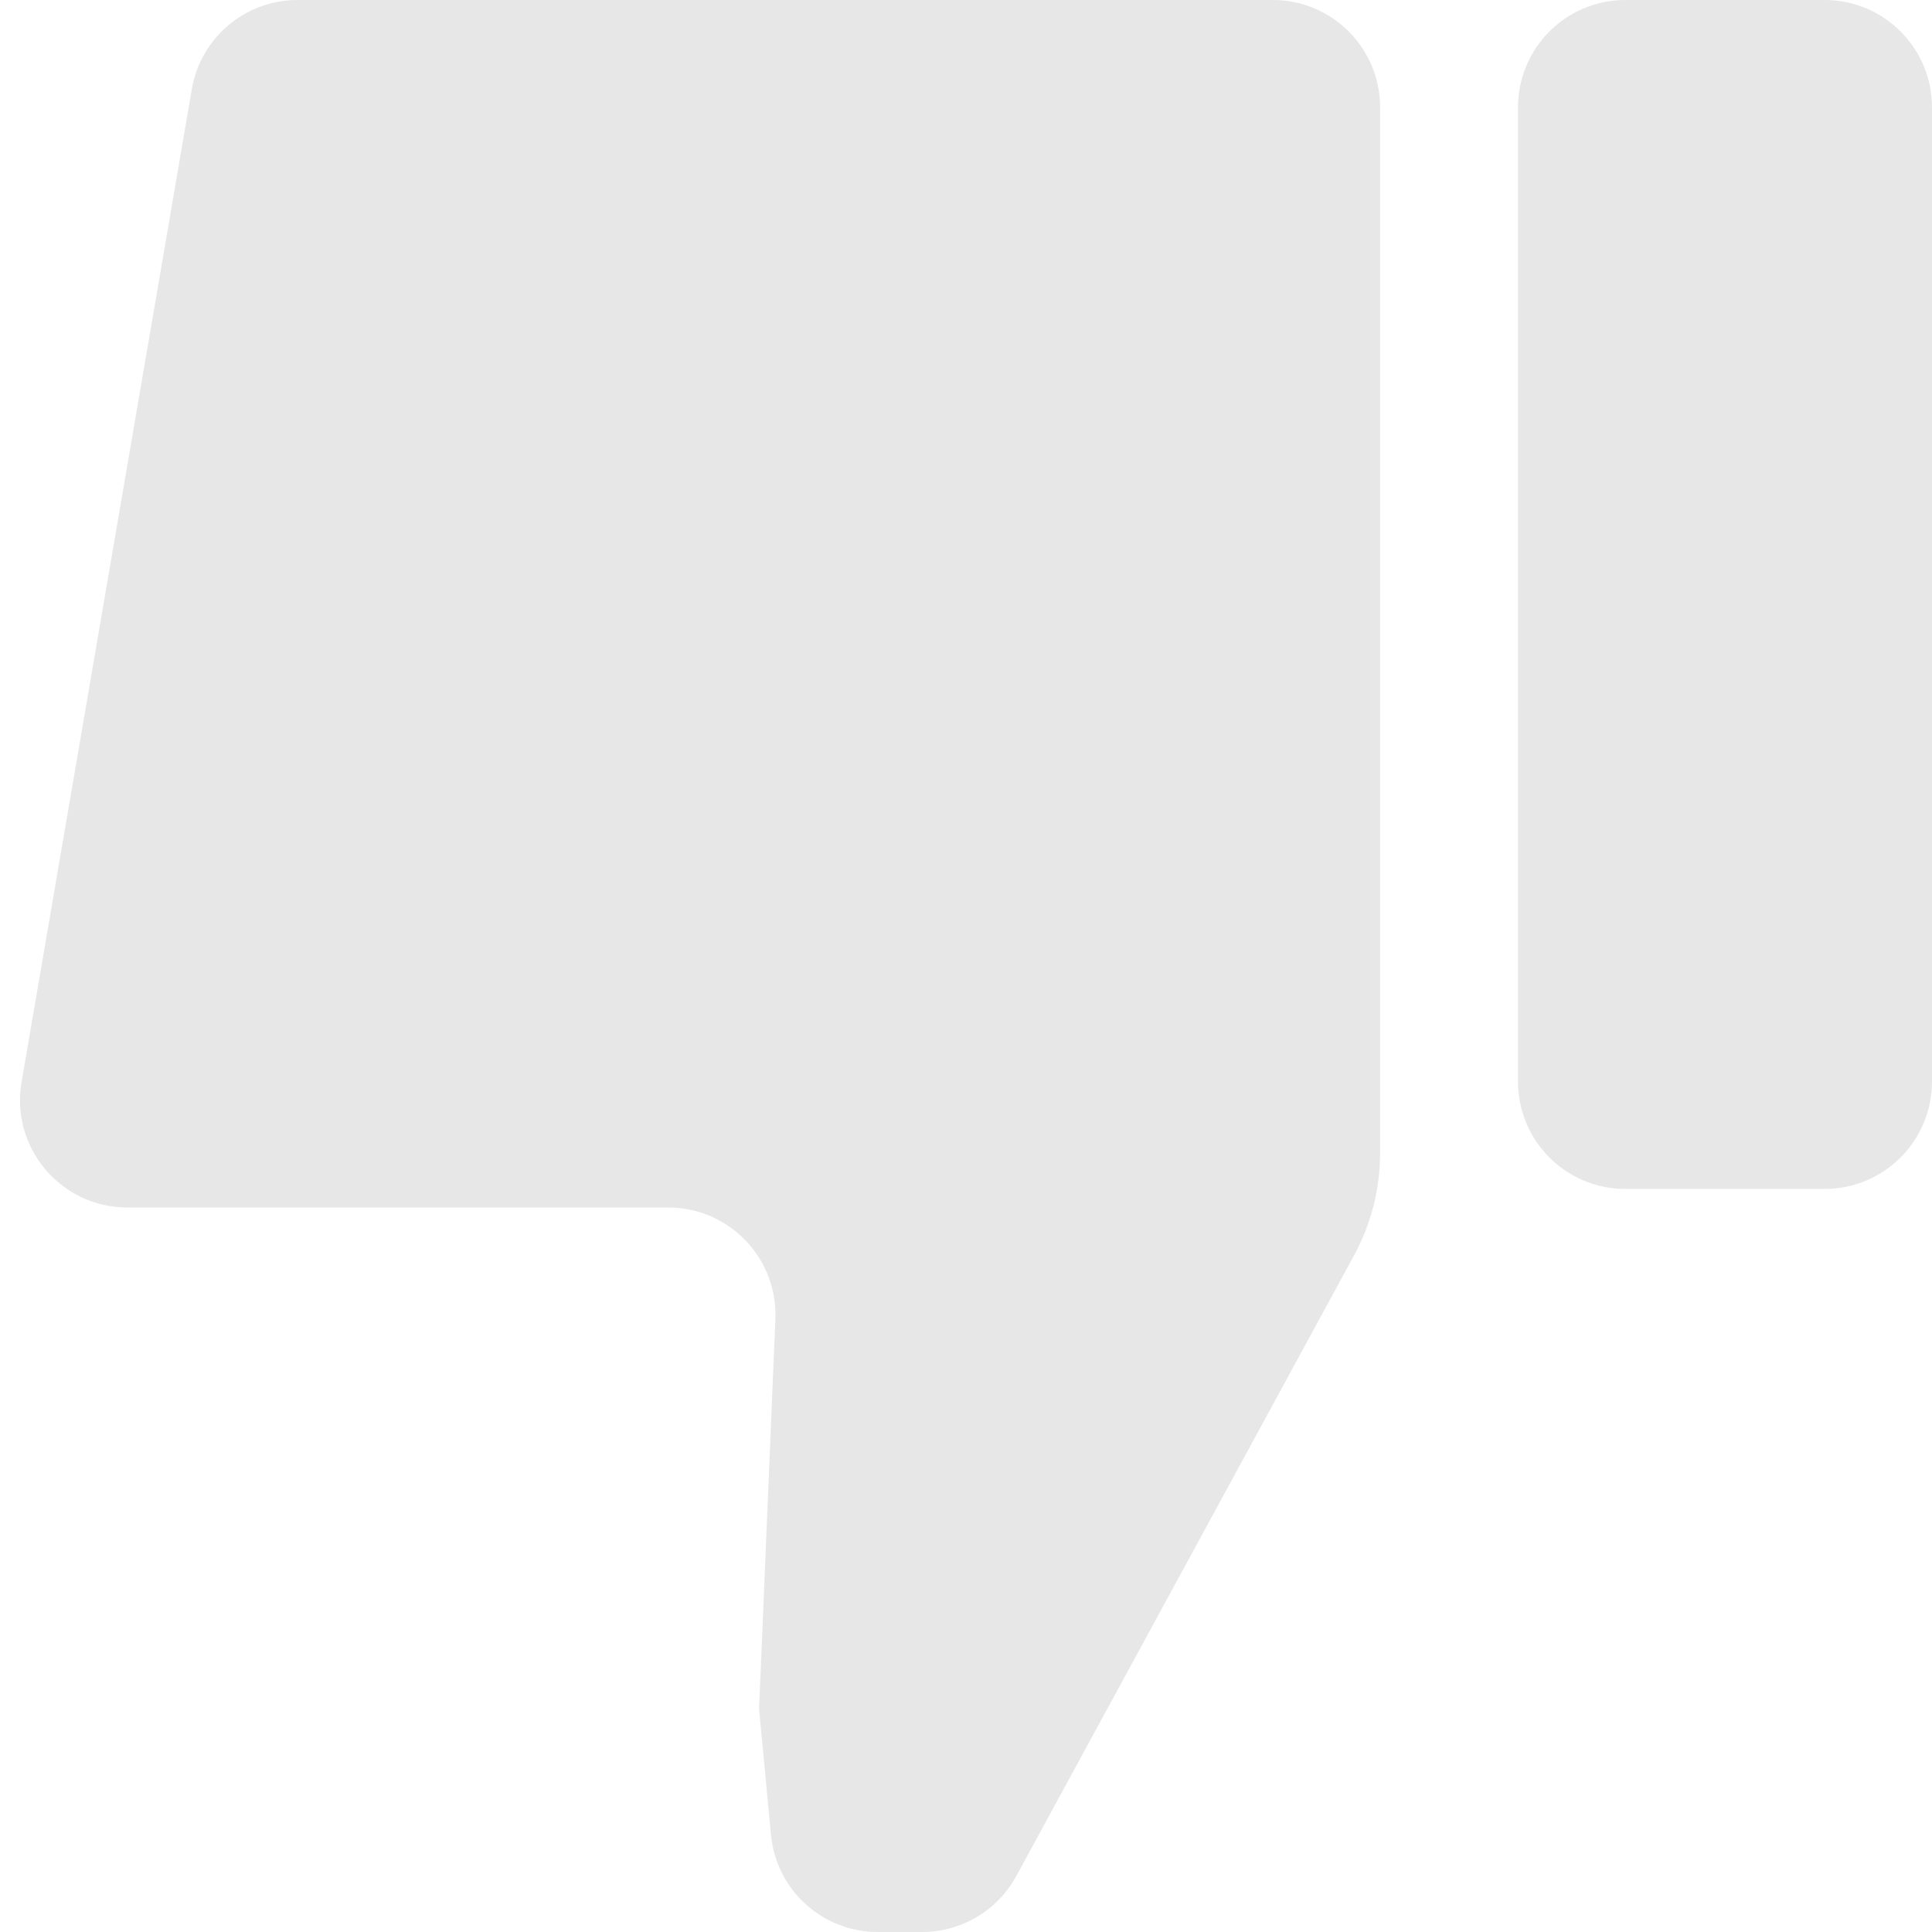 <svg width="18" height="18" viewBox="0 0 18 18" fill="none" xmlns="http://www.w3.org/2000/svg">
<path d="M17 11.077L15.143 11.077C14.59 11.077 14.143 10.629 14.143 10.077L14.143 1C14.143 0.448 14.59 0 15.143 0L17 0C17.552 0 18 0.448 18 1L18 10.077C18 10.629 17.552 11.077 17 11.077Z" fill="#E7E7E7"/>
<path d="M12.858 1L12.858 10.741C12.858 11.075 12.775 11.404 12.615 11.697L9.469 17.478C9.294 17.8 8.957 18 8.59 18L8.178 18C7.662 18 7.231 17.608 7.183 17.094L7.072 15.923L7.224 12.292C7.248 11.724 6.794 11.25 6.225 11.25L1.186 11.25C0.567 11.25 0.096 10.692 0.201 10.081L1.787 0.831C1.869 0.351 2.285 9.24345e-07 2.772 8.81762e-07L11.858 8.74228e-08C12.411 3.91405e-08 12.858 0.448 12.858 1Z" fill="#E7E7E7"/>
</svg>
